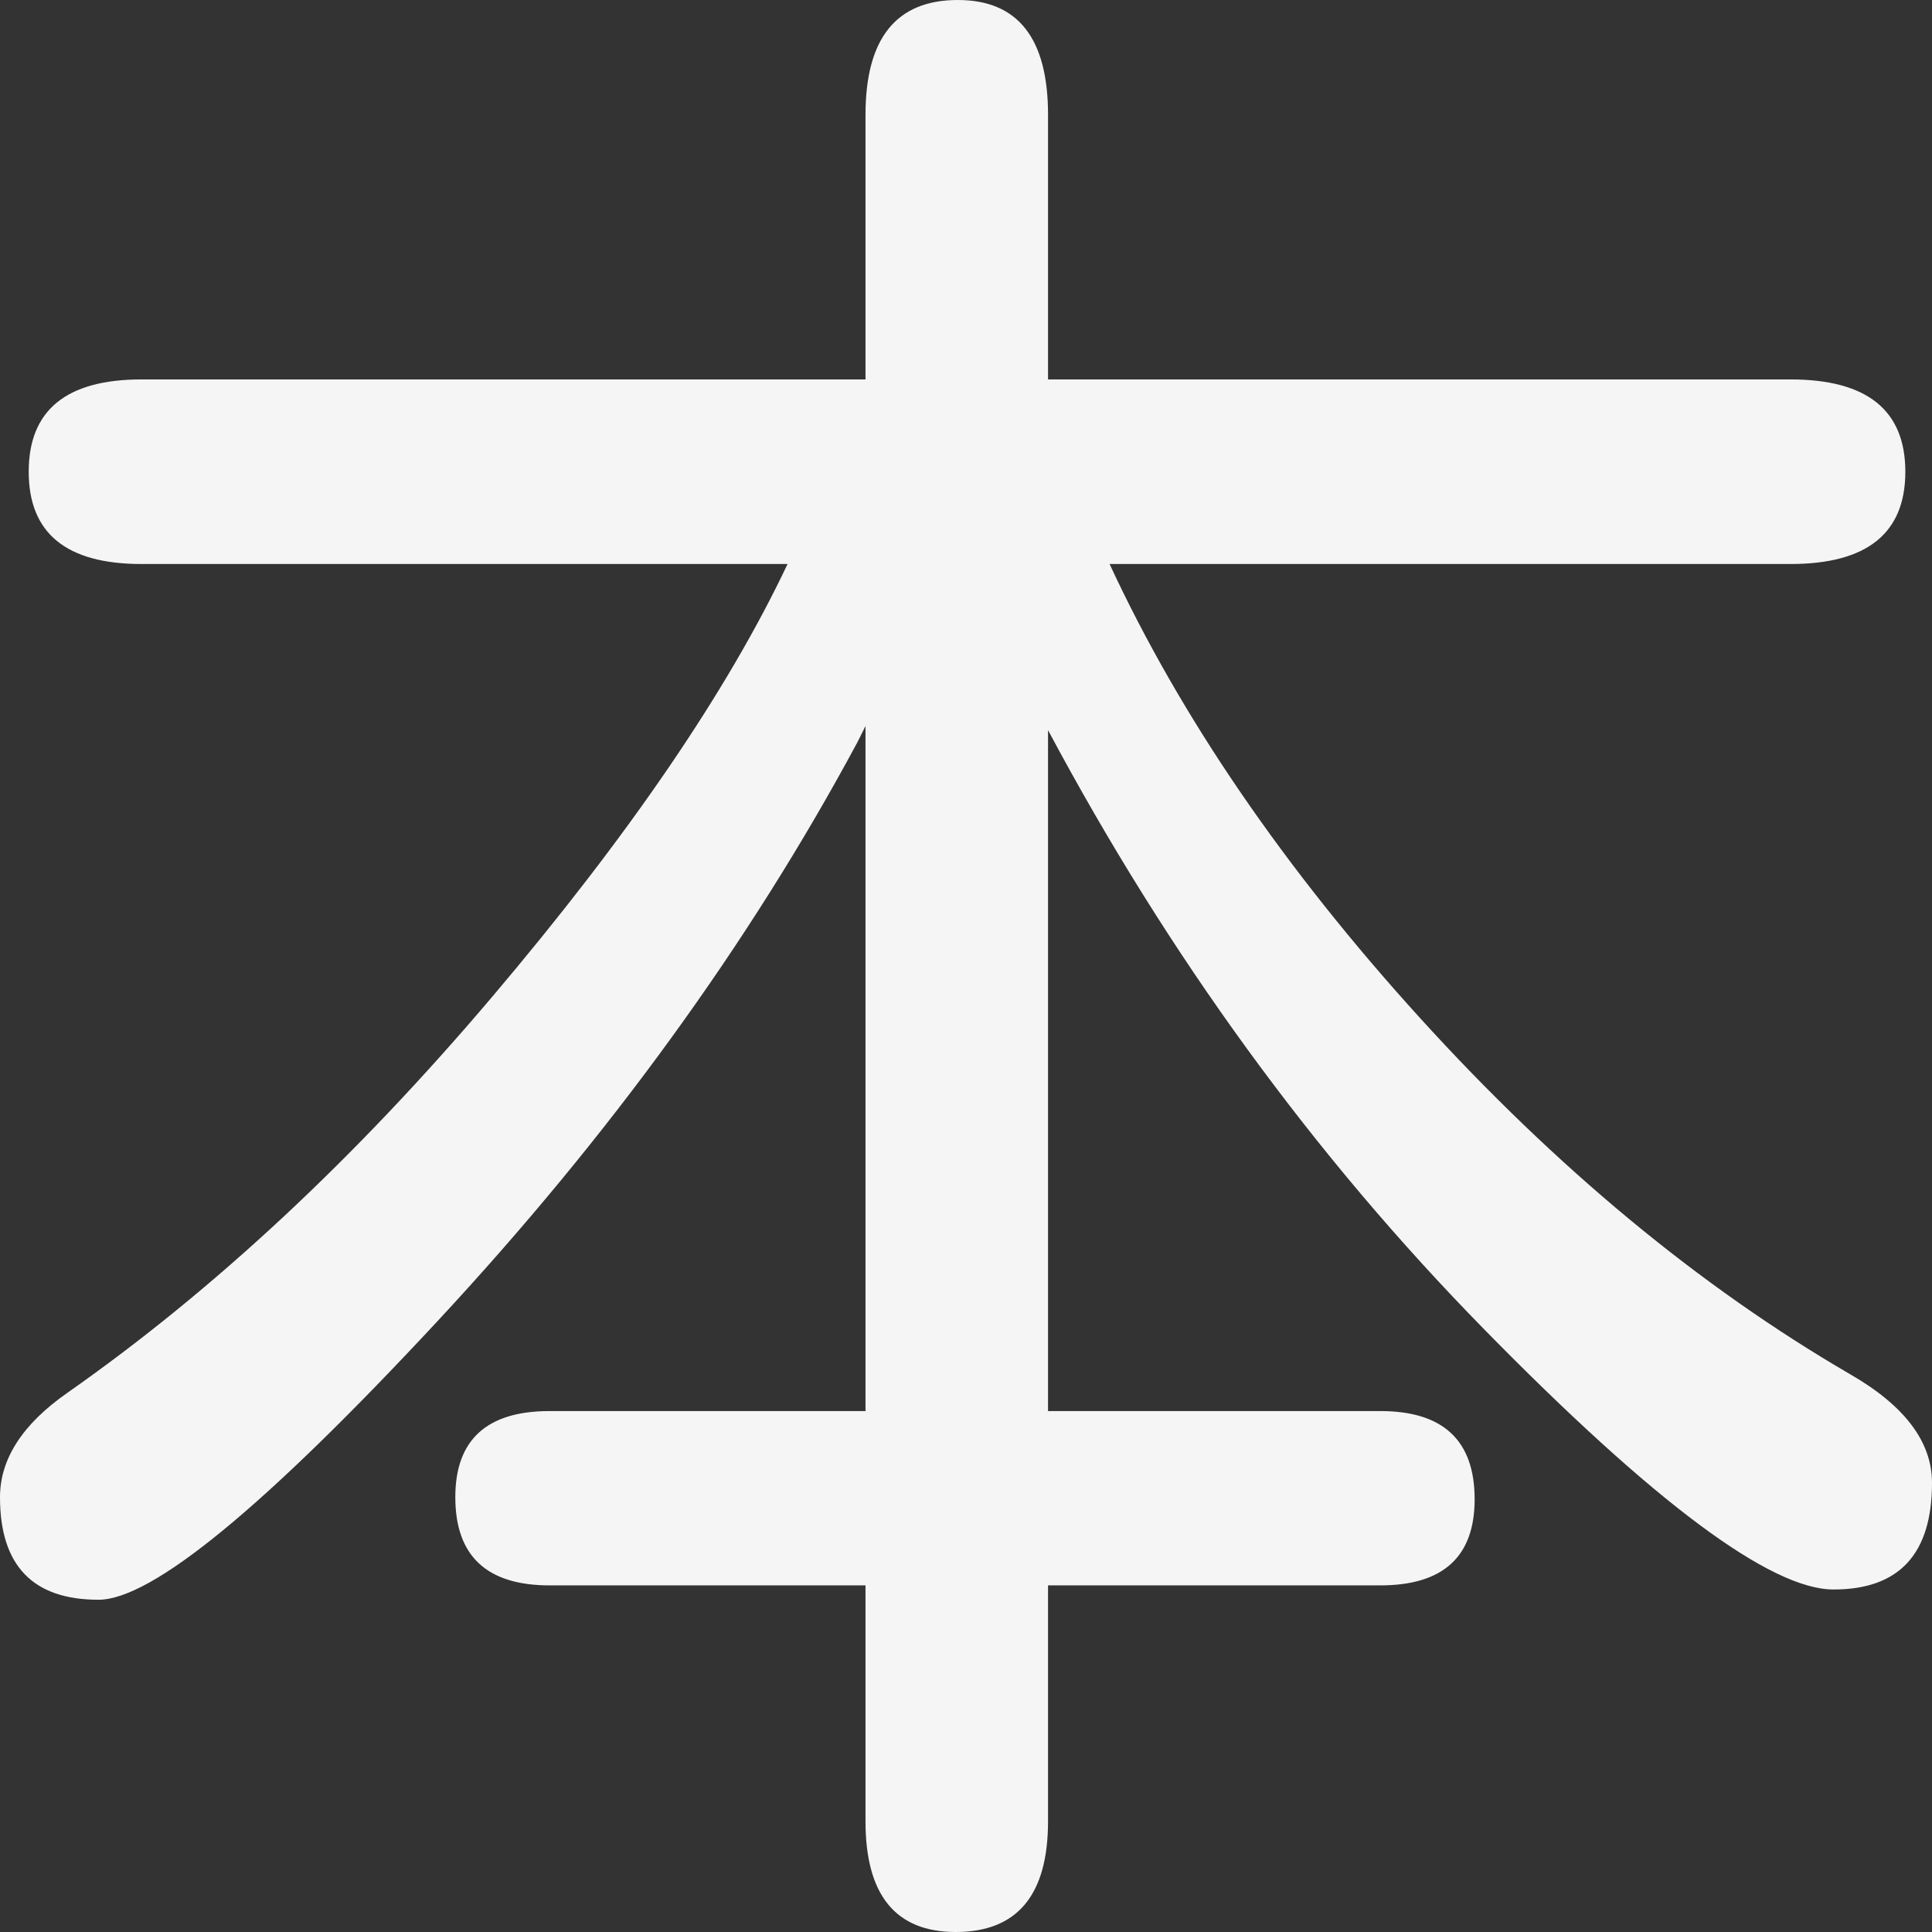 <svg xmlns="http://www.w3.org/2000/svg" width="1001" height="1001" viewBox="0 0 1001 1001"><rect x="0" y="0" width="1001" height="1001" fill="#333333" stroke="none"/><defs><style>.a{fill:#f5f5f5;}</style></defs><path class="a" d="M614.923-547.62Q670.18-428.6,775.912-312.247T998.534-127.88q42.505,24.441,42.505,56.32,0,55.257-51.006,55.257-48.881,0-181.179-134.954T583.044-461.546v352.794H755.191q48.881,0,48.881,45.693,0,44.631-48.881,44.631H583.044v122.2q0,57.382-47.818,57.382-46.756,0-46.756-57.382v-122.2H324.825q-48.881,0-48.881-45.693,0-44.631,48.881-44.631H488.47V-463.672l-4.251,8.5Q400.272-298.964,266.38-154.977T91.045-10.99q-51.006,0-51.006-53.132,0-29.754,35.067-54.194,113.7-79.7,219.965-205.088T448.09-547.62H113.361q-58.445,0-58.445-47.818t58.445-47.818H488.47v-137.08q0-59.507,47.818-59.507,46.756,0,46.756,59.507v137.08H967.717q59.507,0,59.507,47.818T967.717-547.62Z" transform="translate(-40.039 839.844)"/></svg>